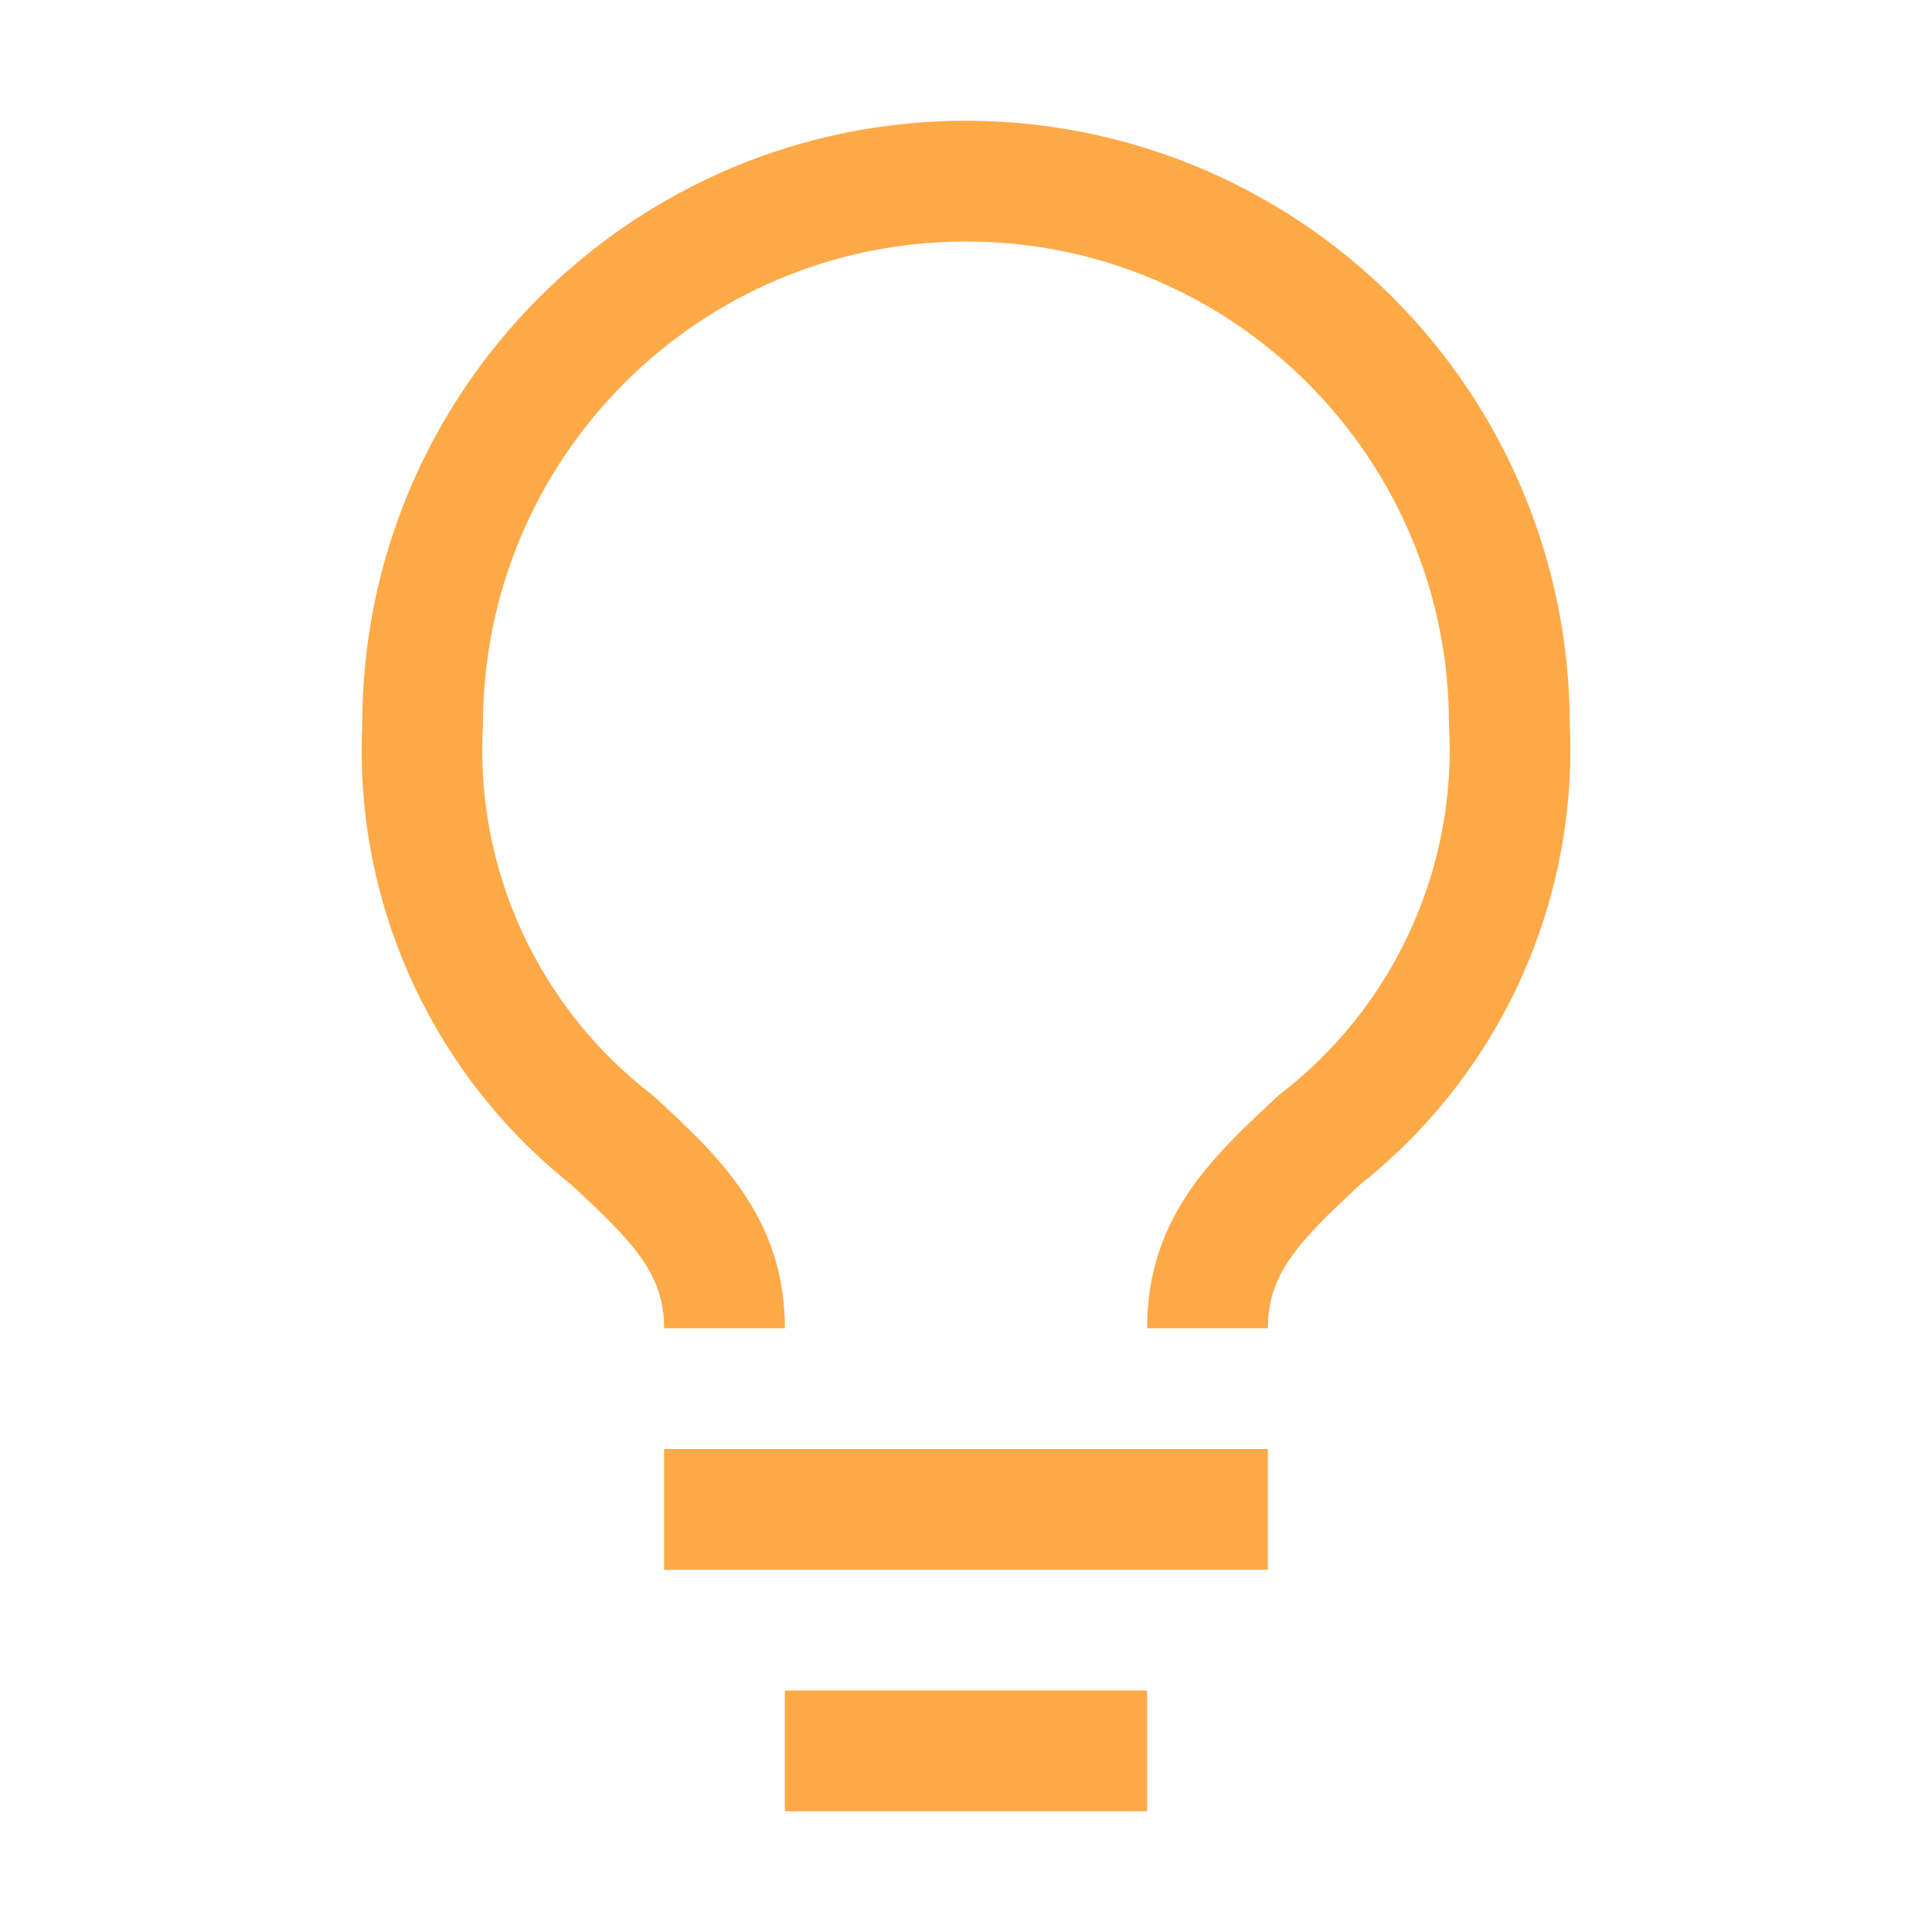 <svg width="24" height="24" viewBox="0 0 24 24" fill="none" xmlns="http://www.w3.org/2000/svg">
<path fill-rule="evenodd" clip-rule="evenodd" d="M8.25 18H15.75V19.5H8.25V18ZM9.75 21H14.25V22.5H9.75V21ZM12 1.5C7.858 1.5 4.5 4.858 4.5 9C4.397 11.211 5.362 13.337 7.095 14.715C7.845 15.412 8.25 15.81 8.25 16.5H9.75C9.75 15.12 8.917 14.348 8.107 13.605C6.684 12.515 5.894 10.79 6 9C6 5.686 8.686 3 12 3C15.313 3 18 5.686 18 9C18.103 10.791 17.311 12.517 15.885 13.605C15.082 14.355 14.25 15.105 14.25 16.5H15.75C15.75 15.81 16.147 15.412 16.905 14.707C18.636 13.332 19.601 11.209 19.5 9C19.5 7.011 18.709 5.103 17.303 3.697C15.896 2.29 13.989 1.5 12 1.5Z" fill="#FFA947"/>
</svg>
